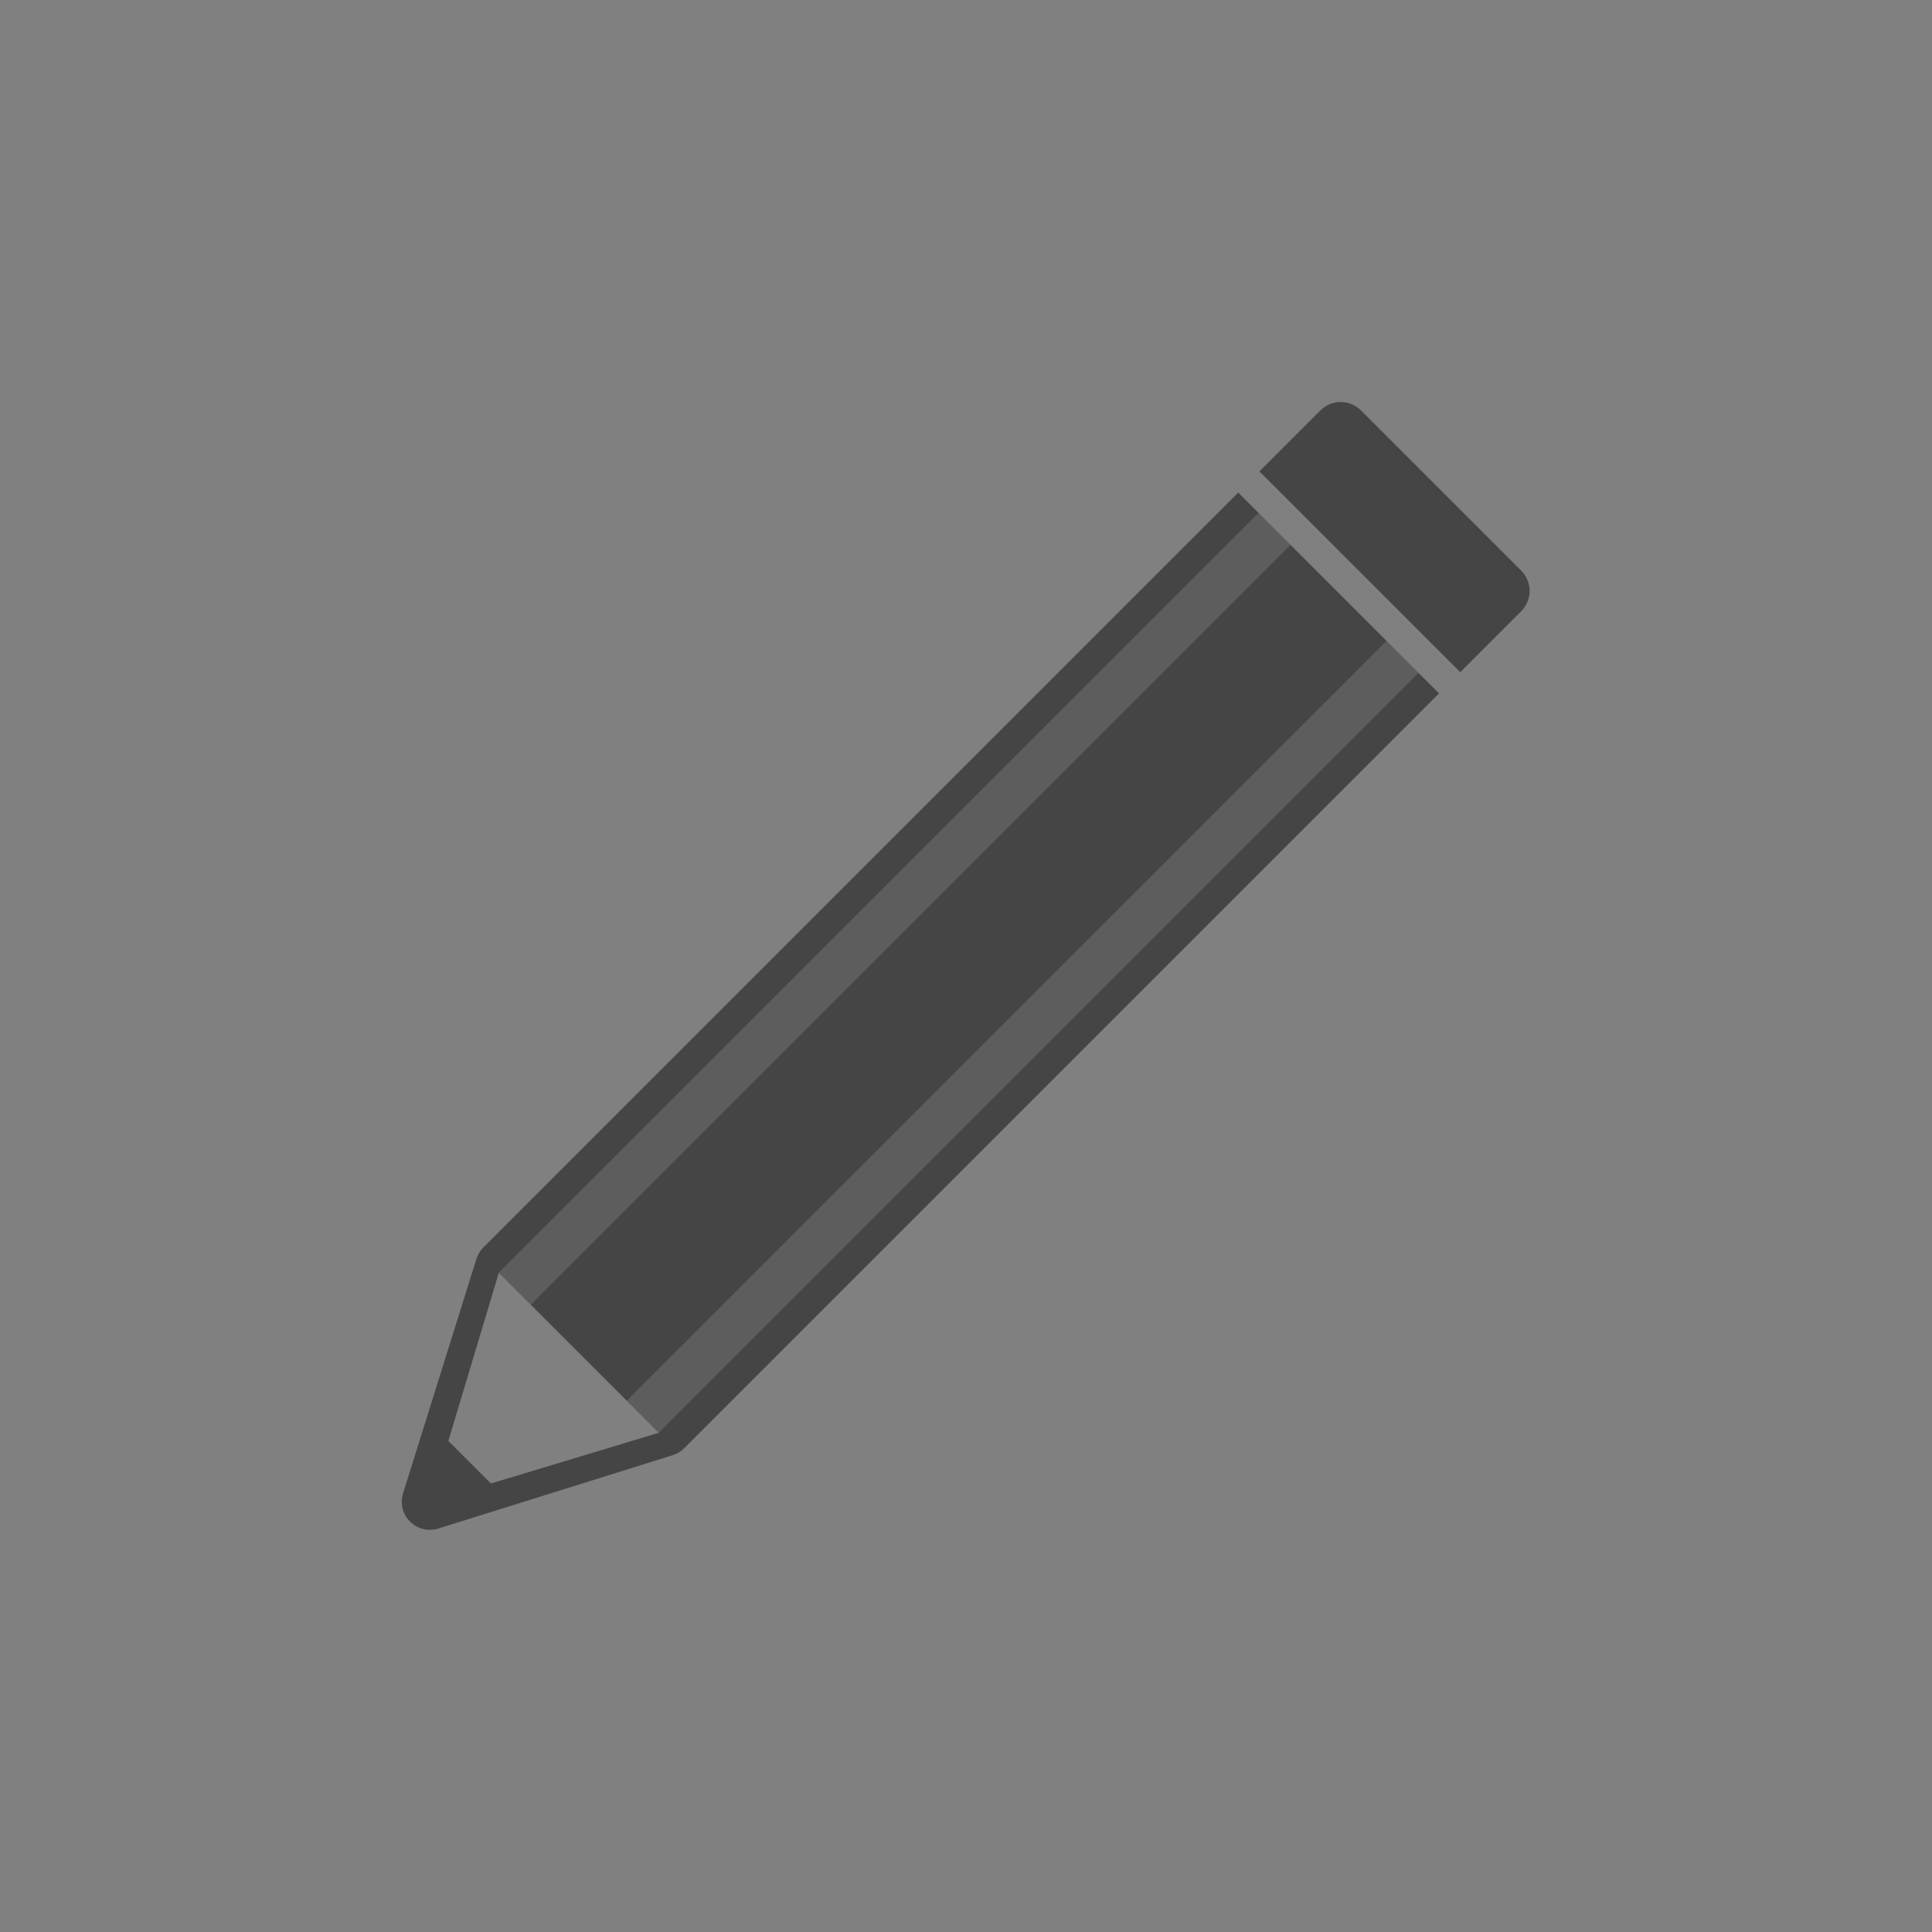 <?xml version="1.0" encoding="UTF-8" standalone="no"?>
<!DOCTYPE svg PUBLIC "-//W3C//DTD SVG 1.1//EN" "http://www.w3.org/Graphics/SVG/1.1/DTD/svg11.dtd">
<svg width="100%" height="100%" viewBox="0 0 200 200" version="1.1" xmlns="http://www.w3.org/2000/svg" xmlns:xlink="http://www.w3.org/1999/xlink" xml:space="preserve" xmlns:serif="http://www.serif.com/" style="fill-rule:evenodd;clip-rule:evenodd;stroke-linejoin:round;stroke-miterlimit:2;">
    <rect x="0" y="0" width="200" height="200" fill="#808080" stroke="none"/>
    <rect id="Pen_light" x="0" y="0" width="200" height="200" style="fill:none;"/>
    <g id="Pen_light1" serif:id="Pen_light">
        <g id="Pen" transform="matrix(0.708,-0.708,0.708,0.708,-37.162,95.522)">
            <path d="M148.217,85.318L37.862,85.318C37.383,85.318 36.91,85.435 36.486,85.657C33.518,87.21 21.051,93.735 13.997,97.426C13.039,97.927 12.439,98.919 12.439,100C12.439,101.081 13.039,102.073 13.997,102.574C21.051,106.265 33.518,112.79 36.486,114.343C36.91,114.565 37.383,114.682 37.862,114.682L148.217,114.682L148.217,85.318ZM163.197,88.289C163.197,86.649 161.866,85.318 160.226,85.318L151.315,85.318L151.315,114.682L160.226,114.682C161.866,114.682 163.197,113.351 163.197,111.711L163.197,88.289ZM21.139,96.904L21.139,103.128L37.119,111.697L37.119,88.303L21.139,96.904Z" style="fill:rgb(69,69,69);"/>
            <clipPath id="_clip1">
                <path d="M148.217,85.318L37.862,85.318C37.383,85.318 36.91,85.435 36.486,85.657C33.518,87.21 21.051,93.735 13.997,97.426C13.039,97.927 12.439,98.919 12.439,100C12.439,101.081 13.039,102.073 13.997,102.574C21.051,106.265 33.518,112.79 36.486,114.343C36.91,114.565 37.383,114.682 37.862,114.682L148.217,114.682L148.217,85.318ZM163.197,88.289C163.197,86.649 161.866,85.318 160.226,85.318L151.315,85.318L151.315,114.682L160.226,114.682C161.866,114.682 163.197,113.351 163.197,111.711L163.197,88.289ZM21.139,96.904L21.139,103.128L37.119,111.697L37.119,88.303L21.139,96.904Z"/>
            </clipPath>
            <g clip-path="url(#_clip1)">
                <g id="Lighting" transform="matrix(3.355,0,0,0.2,-87.411,70.638)">
                    <rect x="37.119" y="88.303" width="33.115" height="23.393" style="fill:white;fill-opacity:0.13;"/>
                </g>
                <g id="Lighting1" serif:id="Lighting" transform="matrix(3.355,0,0,0.2,-87.411,89.351)">
                    <rect x="37.119" y="88.303" width="33.115" height="23.393" style="fill:white;fill-opacity:0.13;"/>
                </g>
            </g>
        </g>
    </g>
</svg>
